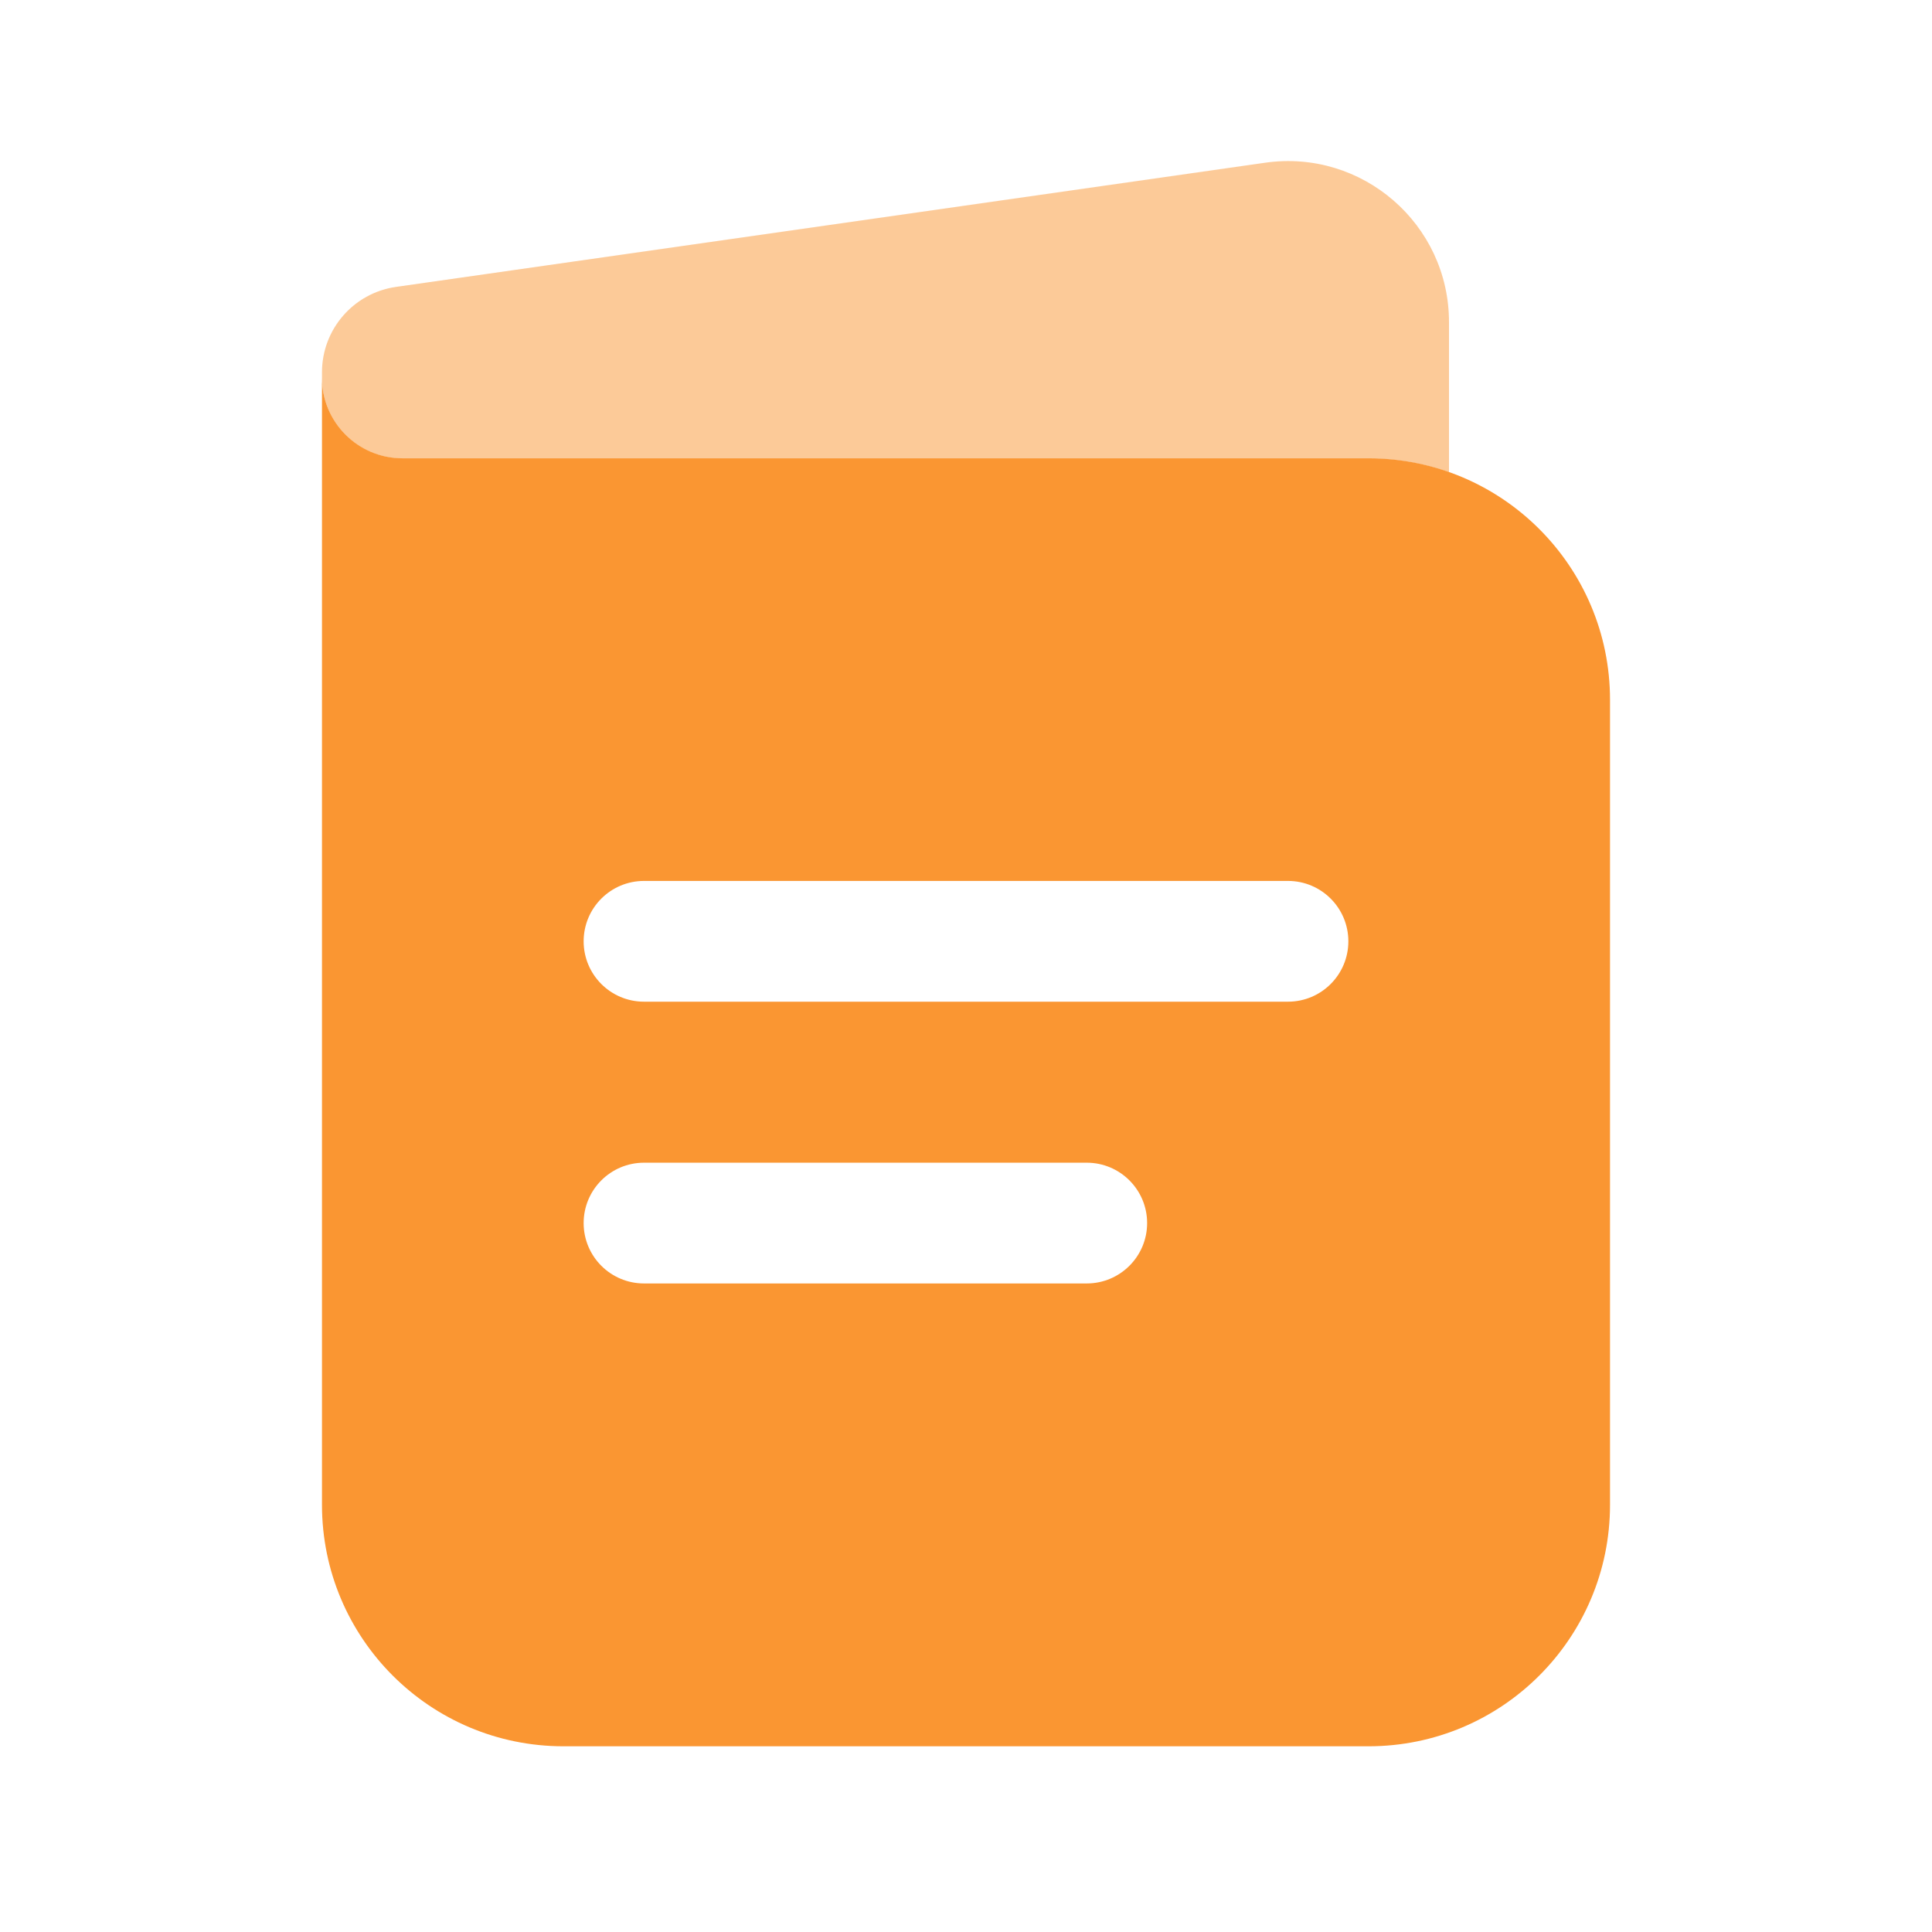 <svg width="32" height="32" viewBox="0 0 32 32" fill="none" xmlns="http://www.w3.org/2000/svg">
<path fill-rule="evenodd" clip-rule="evenodd" d="M5.333 6.258V24.924C5.333 27.134 7.124 28.924 9.333 28.924H22.667C24.876 28.924 26.667 27.134 26.667 24.924V11.591C26.667 9.382 24.876 7.591 22.667 7.591H6.667C5.93 7.591 5.333 6.994 5.333 6.258ZM9.667 15.591C9.667 15.039 10.114 14.591 10.667 14.591H21.333C21.886 14.591 22.333 15.039 22.333 15.591C22.333 16.143 21.886 16.591 21.333 16.591H10.667C10.114 16.591 9.667 16.143 9.667 15.591ZM9.667 20.258C9.667 19.706 10.114 19.258 10.667 19.258H18C18.552 19.258 19 19.706 19 20.258C19 20.81 18.552 21.258 18 21.258H10.667C10.114 21.258 9.667 20.81 9.667 20.258Z" fill="#FA9632"/>
<path opacity="0.5" d="M24 5.335V7.821C23.583 7.674 23.134 7.594 22.667 7.594H6.667C5.93 7.594 5.333 6.997 5.333 6.26V6.166C5.333 5.455 5.856 4.852 6.559 4.752L20.956 2.695C22.563 2.466 24 3.712 24 5.335Z" fill="#FA9632"/>
</svg>
